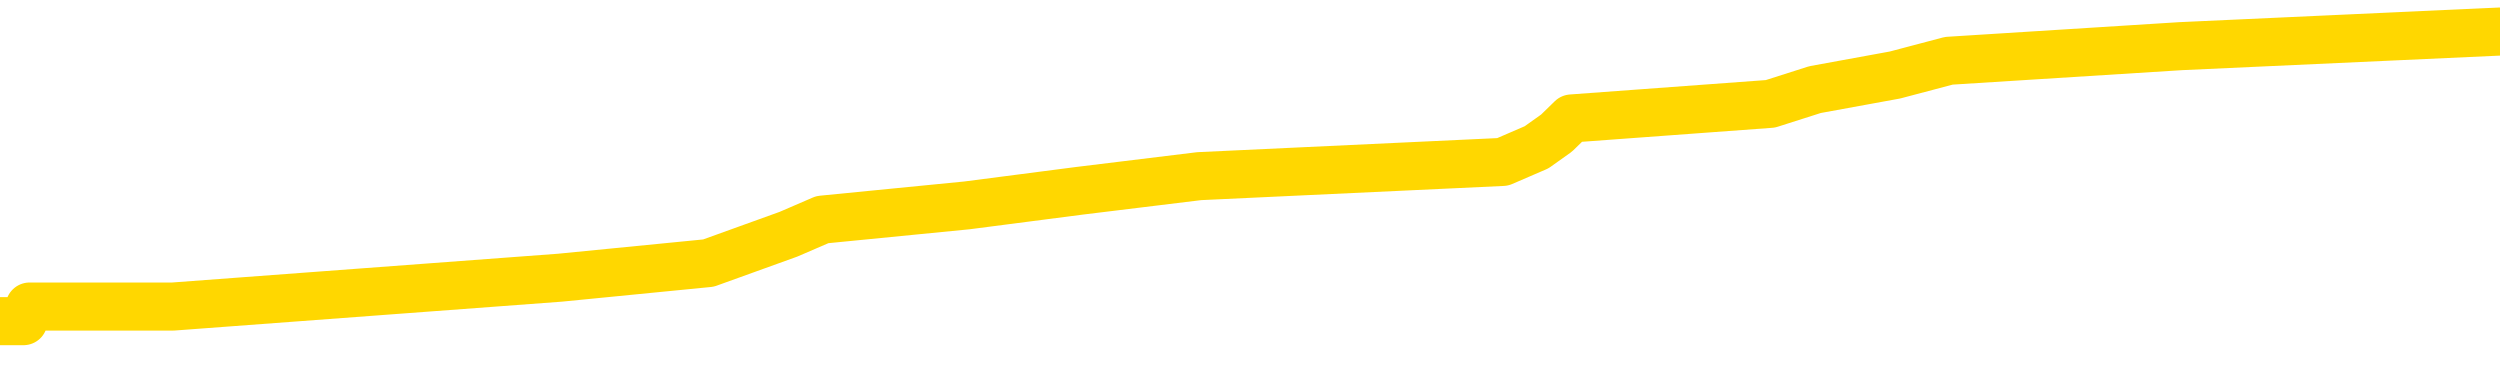 <svg xmlns="http://www.w3.org/2000/svg" version="1.1" viewBox="0 0 6500 1000">
	<path fill="none" stroke="gold" stroke-width="125" stroke-linecap="round" stroke-linejoin="round" d="M0 92106  L-853258 92106 L-853074 92069 L-852584 91993 L-852290 91956 L-851979 91881 L-851744 91843 L-851691 91768 L-851632 91693 L-851478 91655 L-851438 91580 L-851305 91542 L-851013 91504 L-850472 91504 L-849862 91467 L-849814 91467 L-849174 91429 L-849140 91429 L-848615 91429 L-848482 91392 L-848092 91316 L-847764 91241 L-847647 91166 L-847436 91091 L-846719 91091 L-846149 91053 L-846041 91053 L-845867 91015 L-845646 90940 L-845244 90902 L-845218 90827 L-844290 90752 L-844203 90677 L-844121 90601 L-844051 90526 L-843753 90489 L-843601 90413 L-841711 90451 L-841610 90451 L-841348 90451 L-841054 90489 L-840913 90413 L-840664 90413 L-840629 90376 L-840470 90338 L-840007 90263 L-839754 90225 L-839541 90150 L-839290 90112 L-838941 90075 L-838014 90000 L-837920 89924 L-837509 89887 L-836339 89811 L-835149 89774 L-835057 89699 L-835030 89623 L-834764 89548 L-834465 89473 L-834336 89398 L-834299 89322 L-833484 89322 L-833100 89360 L-832040 89398 L-831978 89398 L-831713 90150 L-831242 90865 L-831049 91580 L-830786 92294 L-830449 92257 L-830313 92219 L-829858 92182 L-829115 92144 L-829097 92106 L-828932 92031 L-828864 92031 L-828348 91993 L-827319 91993 L-827123 91956 L-826634 91918 L-826272 91881 L-825863 91881 L-825478 91918 L-823774 91918 L-823676 91918 L-823605 91918 L-823543 91918 L-823359 91881 L-823022 91881 L-822382 91843 L-822305 91805 L-822244 91805 L-822057 91768 L-821977 91768 L-821800 91730 L-821781 91693 L-821551 91693 L-821163 91655 L-820275 91655 L-820235 91617 L-820147 91580 L-820120 91504 L-819112 91467 L-818962 91392 L-818938 91354 L-818805 91316 L-818765 91279 L-817507 91241 L-817449 91241 L-816909 91203 L-816857 91203 L-816810 91203 L-816415 91166 L-816275 91128 L-816075 91091 L-815929 91091 L-815764 91091 L-815487 91128 L-815129 91128 L-814576 91091 L-813931 91053 L-813673 90978 L-813519 90940 L-813118 90902 L-813078 90865 L-812957 90827 L-812895 90865 L-812881 90865 L-812788 90865 L-812494 90827 L-812343 90677 L-812013 90601 L-811935 90526 L-811859 90489 L-811632 90376 L-811566 90300 L-811338 90225 L-811286 90150 L-811121 90112 L-810115 90075 L-809932 90037 L-809381 90000 L-808988 89924 L-808590 89887 L-807740 89811 L-807662 89774 L-807083 89736 L-806642 89736 L-806401 89699 L-806243 89699 L-805843 89623 L-805822 89623 L-805377 89586 L-804972 89548 L-804836 89473 L-804661 89398 L-804524 89322 L-804274 89247 L-803274 89209 L-803192 89172 L-803057 89134 L-803018 89097 L-802128 89059 L-801912 89021 L-801469 88984 L-801352 88946 L-801295 88908 L-800619 88908 L-800518 88871 L-800490 88871 L-799148 88833 L-798742 88796 L-798703 88758 L-797774 88720 L-797676 88683 L-797543 88645 L-797139 88607 L-797113 88570 L-797020 88532 L-796803 88495 L-796392 88419 L-795239 88344 L-794947 88269 L-794918 88194 L-794310 88156 L-794060 88081 L-794041 88043 L-793111 88006 L-793060 87930 L-792937 87893 L-792920 87817 L-792764 87780 L-792589 87705 L-792452 87667 L-792396 87629 L-792288 87592 L-792203 87554 L-791969 87516 L-791894 87479 L-791586 87441 L-791468 87404 L-791298 87366 L-791207 87328 L-791104 87328 L-791081 87291 L-791004 87291 L-790906 87215 L-790539 87178 L-790435 87140 L-789931 87103 L-789479 87065 L-789441 87027 L-789417 86990 L-789376 86952 L-789248 86914 L-789147 86877 L-788705 86839 L-788423 86802 L-787831 86764 L-787700 86726 L-787426 86651 L-787273 86613 L-787120 86576 L-787035 86501 L-786957 86463 L-786771 86425 L-786721 86425 L-786693 86388 L-786614 86350 L-786590 86313 L-786307 86237 L-785703 86162 L-784708 86124 L-784410 86087 L-783676 86049 L-783431 86012 L-783342 85974 L-782764 85936 L-782066 85899 L-781314 85861 L-780995 85823 L-780612 85748 L-780535 85711 L-779901 85673 L-779715 85635 L-779627 85635 L-779498 85635 L-779185 85598 L-779136 85560 L-778994 85522 L-778972 85485 L-778004 85447 L-777459 85410 L-776981 85410 L-776920 85410 L-776596 85410 L-776575 85372 L-776512 85372 L-776302 85334 L-776225 85297 L-776170 85259 L-776148 85221 L-776109 85184 L-776093 85146 L-775336 85109 L-775319 85071 L-774520 85033 L-774367 84996 L-773462 84958 L-772956 84920 L-772727 84845 L-772685 84845 L-772570 84808 L-772394 84770 L-771639 84808 L-771504 84770 L-771340 84732 L-771022 84695 L-770846 84620 L-769824 84544 L-769801 84469 L-769550 84431 L-769337 84356 L-768703 84319 L-768465 84243 L-768432 84168 L-768254 84093 L-768174 84018 L-768084 83980 L-768020 83905 L-767579 83829 L-767556 83792 L-767015 83754 L-766759 83717 L-766264 83679 L-765387 83641 L-765350 83604 L-765298 83566 L-765257 83528 L-765139 83491 L-764863 83453 L-764656 83378 L-764459 83303 L-764435 83227 L-764385 83152 L-764346 83115 L-764268 83077 L-763671 83002 L-763610 82964 L-763507 82927 L-763353 82889 L-762721 82851 L-762040 82814 L-761737 82738 L-761390 82701 L-761193 82663 L-761145 82588 L-760824 82550 L-760197 82513 L-760050 82475 L-760014 82437 L-759956 82400 L-759879 82325 L-759638 82325 L-759550 82287 L-759456 82249 L-759162 82212 L-759027 82174 L-758967 82136 L-758930 82061 L-758658 82061 L-757652 82024 L-757477 81986 L-757426 81986 L-757133 81948 L-756941 81873 L-756608 81835 L-756101 81798 L-755539 81723 L-755524 81647 L-755508 81610 L-755407 81534 L-755293 81459 L-755253 81384 L-755216 81346 L-755150 81346 L-755122 81309 L-754983 81346 L-754690 81346 L-754640 81346 L-754535 81346 L-754270 81309 L-753806 81271 L-753661 81271 L-753607 81196 L-753549 81158 L-753358 81121 L-752993 81083 L-752779 81083 L-752584 81083 L-752526 81083 L-752467 81008 L-752313 80970 L-752044 80933 L-751614 81121 L-751598 81121 L-751521 81083 L-751457 81045 L-751328 80782 L-751304 80744 L-751020 80707 L-750972 80669 L-750918 80632 L-750455 80594 L-750417 80594 L-750376 80556 L-750186 80519 L-749705 80481 L-749218 80443 L-749202 80406 L-749164 80368 L-748907 80331 L-748830 80255 L-748600 80218 L-748584 80142 L-748289 80067 L-747847 80030 L-747400 79992 L-746896 79954 L-746742 79917 L-746455 79879 L-746415 79804 L-746084 79766 L-745862 79729 L-745345 79653 L-745269 79616 L-745022 79541 L-744827 79465 L-744767 79428 L-743991 79390 L-743917 79390 L-743686 79352 L-743670 79352 L-743608 79315 L-743412 79277 L-742948 79277 L-742925 79240 L-742795 79240 L-741494 79240 L-741478 79240 L-741400 79202 L-741307 79202 L-741090 79202 L-740937 79164 L-740759 79202 L-740705 79240 L-740418 79277 L-740378 79277 L-740009 79277 L-739569 79277 L-739385 79277 L-739064 79240 L-738769 79240 L-738323 79164 L-738251 79127 L-737789 79051 L-737351 79014 L-737169 78976 L-735715 78901 L-735583 78863 L-735126 78788 L-734900 78750 L-734514 78675 L-733997 78600 L-733043 78525 L-732249 78449 L-731574 78412 L-731149 78337 L-730838 78299 L-730608 78186 L-729924 78073 L-729911 77960 L-729701 77810 L-729679 77772 L-729505 77697 L-728555 77659 L-728287 77584 L-727472 77547 L-727161 77471 L-727124 77434 L-727066 77358 L-726450 77321 L-725812 77246 L-724186 77208 L-723512 77170 L-722870 77170 L-722792 77170 L-722736 77170 L-722700 77170 L-722672 77133 L-722560 77057 L-722542 77020 L-722519 76982 L-722366 76945 L-722312 76869 L-722234 76832 L-722115 76794 L-722017 76756 L-721900 76719 L-721630 76644 L-721361 76606 L-721343 76531 L-721143 76493 L-720997 76418 L-720770 76380 L-720636 76343 L-720327 76305 L-720267 76267 L-719914 76192 L-719565 76155 L-719464 76117 L-719400 76042 L-719340 76004 L-718956 75929 L-718575 75891 L-718471 75854 L-718210 75816 L-717939 75741 L-717780 75703 L-717747 75665 L-717686 75628 L-717544 75590 L-717360 75553 L-717316 75515 L-717028 75515 L-717012 75477 L-716778 75477 L-716717 75440 L-716679 75440 L-716099 75402 L-715966 75364 L-715942 75214 L-715924 74951 L-715907 74650 L-715890 74349 L-715866 74048 L-715850 73822 L-715829 73559 L-715812 73295 L-715789 73145 L-715772 72994 L-715750 72881 L-715734 72806 L-715685 72693 L-715612 72580 L-715578 72392 L-715554 72242 L-715518 72091 L-715477 71941 L-715440 71866 L-715424 71715 L-715400 71602 L-715363 71527 L-715346 71414 L-715323 71339 L-715305 71264 L-715287 71188 L-715271 71113 L-715242 71000 L-715216 70887 L-715170 70850 L-715154 70775 L-715112 70737 L-715064 70662 L-714993 70586 L-714978 70511 L-714962 70436 L-714899 70398 L-714860 70361 L-714821 70323 L-714655 70285 L-714590 70248 L-714574 70210 L-714530 70135 L-714471 70097 L-714259 70060 L-714225 70022 L-714183 69984 L-714105 69947 L-713568 69909 L-713489 69872 L-713385 69796 L-713296 69759 L-713120 69721 L-712770 69683 L-712614 69646 L-712176 69608 L-712019 69571 L-711889 69533 L-711186 69458 L-710984 69420 L-710024 69345 L-709541 69307 L-709442 69307 L-709350 69270 L-709105 69232 L-709032 69194 L-708589 69119 L-708493 69082 L-708478 69044 L-708462 69006 L-708437 68969 L-707971 68931 L-707754 68893 L-707615 68856 L-707321 68818 L-707232 68781 L-707191 68743 L-707161 68705 L-706989 68668 L-706930 68630 L-706853 68592 L-706773 68555 L-706703 68555 L-706394 68517 L-706309 68480 L-706095 68442 L-706060 68404 L-705376 68367 L-705278 68329 L-705072 68291 L-705026 68254 L-704747 68216 L-704685 68179 L-704668 68103 L-704590 68066 L-704282 67990 L-704258 67953 L-704204 67878 L-704181 67840 L-704059 67802 L-703923 67727 L-703679 67689 L-703553 67689 L-702906 67652 L-702890 67652 L-702866 67652 L-702685 67577 L-702609 67539 L-702517 67501 L-702090 67464 L-701674 67426 L-701281 67351 L-701202 67313 L-701183 67276 L-700820 67238 L-700583 67200 L-700355 67163 L-700042 67125 L-699964 67088 L-699883 67012 L-699705 66937 L-699690 66899 L-699424 66824 L-699344 66787 L-699114 66749 L-698888 66711 L-698572 66711 L-698397 66674 L-698036 66674 L-697644 66636 L-697575 66561 L-697511 66523 L-697371 66448 L-697319 66410 L-697217 66335 L-696716 66297 L-696518 66260 L-696272 66222 L-696086 66185 L-695787 66147 L-695710 66109 L-695544 66034 L-694660 65996 L-694631 65921 L-694508 65846 L-693930 65808 L-693852 65771 L-693138 65771 L-692826 65771 L-692613 65771 L-692596 65771 L-692210 65771 L-691685 65696 L-691239 65658 L-690909 65620 L-690756 65583 L-690431 65583 L-690252 65545 L-690171 65545 L-689964 65470 L-689789 65432 L-688860 65395 L-687971 65357 L-687932 65319 L-687704 65319 L-687324 65282 L-686537 65244 L-686303 65206 L-686227 65169 L-685869 65131 L-685297 65056 L-685030 65018 L-684644 64981 L-684540 64981 L-684370 64981 L-683752 64981 L-683541 64981 L-683233 64981 L-683180 64943 L-683052 64905 L-682999 64868 L-682880 64830 L-682544 64755 L-681584 64717 L-681453 64642 L-681251 64604 L-680620 64567 L-680309 64529 L-679895 64492 L-679867 64454 L-679722 64416 L-679302 64379 L-677969 64379 L-677922 64341 L-677794 64266 L-677777 64228 L-677199 64153 L-676994 64115 L-676964 64078 L-676923 64040 L-676866 64003 L-676828 63965 L-676750 63927 L-676607 63890 L-676153 63852 L-676034 63814 L-675749 63777 L-675376 63739 L-675280 63702 L-674953 63664 L-674599 63626 L-674429 63589 L-674382 63551 L-674273 63513 L-674184 63476 L-674156 63438 L-674079 63363 L-673776 63325 L-673742 63250 L-673670 63212 L-673303 63175 L-672967 63137 L-672886 63137 L-672666 63100 L-672495 63062 L-672467 63024 L-671970 62987 L-671421 62911 L-670540 62874 L-670442 62799 L-670365 62761 L-670091 62723 L-669843 62648 L-669769 62610 L-669708 62535 L-669589 62498 L-669546 62460 L-669436 62422 L-669360 62347 L-668659 62310 L-668414 62272 L-668374 62234 L-668217 62197 L-667618 62197 L-667391 62197 L-667299 62197 L-666824 62197 L-666227 62121 L-665707 62084 L-665686 62046 L-665541 62009 L-665221 62009 L-664679 62009 L-664447 62009 L-664276 62009 L-663790 61971 L-663562 61933 L-663477 61896 L-663131 61858 L-662805 61858 L-662282 61820 L-661955 61783 L-661354 61745 L-661157 61670 L-661105 61632 L-661064 61595 L-660783 61557 L-660098 61482 L-659788 61444 L-659763 61369 L-659572 61331 L-659349 61294 L-659263 61256 L-658600 61181 L-658575 61143 L-658354 61068 L-658024 61030 L-657672 60955 L-657467 60917 L-657234 60842 L-656976 60805 L-656787 60729 L-656740 60692 L-656513 60654 L-656478 60617 L-656322 60579 L-656107 60541 L-655934 60504 L-655843 60466 L-655565 60428 L-655322 60391 L-655006 60353 L-654580 60353 L-654543 60353 L-654059 60353 L-653826 60353 L-653614 60316 L-653388 60278 L-652838 60278 L-652591 60240 L-651757 60240 L-651701 60203 L-651679 60165 L-651521 60127 L-651060 60090 L-651019 60052 L-650679 59977 L-650546 59939 L-650323 59902 L-649751 59864 L-649279 59826 L-649085 59789 L-648892 59751 L-648702 59714 L-648601 59676 L-648232 59638 L-648186 59601 L-648105 59563 L-646811 59525 L-646763 59488 L-646494 59488 L-646349 59488 L-645798 59488 L-645682 59450 L-645600 59413 L-645241 59375 L-645017 59337 L-644736 59300 L-644407 59224 L-643899 59187 L-643786 59149 L-643707 59112 L-643543 59074 L-643249 59074 L-642780 59074 L-642583 59112 L-642533 59112 L-641883 59074 L-641761 59036 L-641307 59036 L-641271 58999 L-640803 58961 L-640692 58924 L-640676 58886 L-640460 58886 L-640279 58848 L-639747 58848 L-638718 58848 L-638518 58811 L-638060 58773 L-637112 58698 L-637013 58660 L-636659 58585 L-636599 58547 L-636584 58510 L-636549 58472 L-636179 58434 L-636059 58397 L-635817 58359 L-635654 58322 L-635466 58284 L-635345 58246 L-634275 58171 L-633417 58133 L-633204 58058 L-633107 58021 L-632933 57945 L-632600 57908 L-632528 57870 L-632470 57832 L-632295 57832 L-631906 57795 L-631671 57757 L-631560 57720 L-631442 57682 L-630462 57644 L-630436 57607 L-629842 57531 L-629809 57531 L-629661 57494 L-629376 57456 L-628464 57456 L-627518 57456 L-627365 57419 L-627263 57419 L-627131 57381 L-626988 57343 L-626962 57306 L-626848 57268 L-626629 57231 L-625948 57193 L-625818 57155 L-625515 57118 L-625275 57042 L-624943 57005 L-624304 56967 L-623961 56892 L-623900 56854 L-623744 56854 L-622822 56854 L-622352 56854 L-622308 56854 L-622296 56817 L-622254 56779 L-622232 56741 L-622205 56704 L-622062 56666 L-621639 56629 L-621304 56629 L-621113 56591 L-620684 56591 L-620496 56553 L-620107 56478 L-619573 56440 L-619200 56403 L-619179 56403 L-618929 56365 L-618811 56328 L-618735 56290 L-618599 56252 L-618559 56215 L-618480 56177 L-618085 56139 L-617589 56102 L-617477 56027 L-617304 55989 L-616996 55951 L-616549 55914 L-616226 55876 L-616083 55801 L-615656 55726 L-615503 55650 L-615448 55575 L-614634 55537 L-614614 55500 L-614242 55462 L-614185 55462 L-613056 55425 L-612988 55425 L-612430 55387 L-612235 55349 L-612099 55312 L-611866 55274 L-611519 55237 L-611484 55161 L-611449 55124 L-611381 55048 L-611032 55011 L-610860 54973 L-610375 54936 L-610358 54898 L-610033 54860 L-609876 54823 L-608735 54747 L-608710 54710 L-608518 54635 L-608325 54597 L-608075 54559 L-608057 54522 L-607037 54484 L-606740 54446 L-606664 54409 L-606528 54334 L-606352 54296 L-605775 54221 L-605560 54183 L-605496 54145 L-605365 54108 L-605329 54033 L-604805 53995 L-604667 68818 L-604653 68818 L-604630 68818 L-604610 68818 L-604383 53957 L-603607 53957 L-603565 53957 L-603198 53957 L-603119 53920 L-603067 53882 L-602394 53844 L-601651 53807 L-601227 53807 L-600779 53769 L-599717 53732 L-599406 53656 L-598996 53656 L-598924 53619 L-598399 53619 L-598305 53619 L-598287 53619 L-597842 53581 L-597657 53506 L-596877 53431 L-596204 53393 L-595792 53280 L-595560 53205 L-595420 53167 L-595338 53092 L-595318 53054 L-595242 53054 L-595113 53017 L-594797 53054 L-594572 53054 L-594247 53017 L-594185 53017 L-593815 53017 L-593782 53017 L-593573 53017 L-592906 53017 L-592828 53017 L-592670 52942 L-592560 52942 L-592233 52904 L-592078 52866 L-591738 52866 L-591681 52791 L-591342 52716 L-591139 52678 L-591086 52603 L-589709 52565 L-589580 52528 L-589146 52490 L-588826 52452 L-587998 52377 L-587875 52340 L-587144 52264 L-586988 52189 L-586947 52151 L-586894 52114 L-586870 52076 L-586756 52039 L-586460 52001 L-586170 51963 L-586116 51926 L-585995 51888 L-585965 51851 L-585865 51813 L-585421 51813 L-585270 51775 L-584434 51775 L-583892 51738 L-583557 51738 L-583542 51700 L-583466 51662 L-583350 51625 L-583155 51587 L-582891 51550 L-582057 51512 L-581960 51474 L-581439 51437 L-581397 51399 L-581298 51361 L-580470 51361 L-580335 51324 L-579996 51324 L-579442 51286 L-579062 51249 L-578899 51211 L-578589 51173 L-577777 51136 L-577470 51098 L-577202 51098 L-576880 51098 L-576560 51136 L-576284 51136 L-575455 51060 L-575360 51023 L-575268 50910 L-575163 50797 L-574777 50684 L-574296 50609 L-574280 50571 L-574161 50534 L-573794 50458 L-573699 50421 L-572865 50346 L-572788 50308 L-572488 50270 L-572398 50233 L-571990 50158 L-571880 50082 L-571181 50045 L-570708 50007 L-570648 49969 L-570429 49894 L-570155 49857 L-570042 49819 L-569015 49781 L-568628 49744 L-568608 49706 L-568275 49668 L-568031 49631 L-567597 49593 L-567487 49556 L-567370 49518 L-566918 49443 L-566327 49405 L-565991 49367 L-564098 49330 L-563984 49255 L-563773 49217 L-562454 49179 L-562348 40714 L-562282 32362 L-562246 24650 L-562184 24650 L-561684 33039 L-561009 41316 L-560987 48954 L-560717 48878 L-559749 48878 L-559060 48841 L-558898 48803 L-558357 48765 L-558267 48728 L-557248 48690 L-556300 48615 L-555934 48653 L-555832 48690 L-555243 48690 L-555184 48690 L-555083 48653 L-554643 48577 L-554536 48540 L-554094 48502 L-553094 48389 L-552838 48276 L-552735 48164 L-552605 48088 L-552238 48013 L-551657 47938 L-551626 47900 L-551311 47863 L-549328 47825 L-549212 47787 L-549144 47787 L-548786 47750 L-547167 47712 L-546990 47712 L-546845 47712 L-546023 47750 L-545970 47787 L-545915 47787 L-545481 47787 L-544501 47825 L-544427 47825 L-543342 47787 L-543129 47787 L-542413 47712 L-542025 47674 L-541806 47599 L-541486 47524 L-540993 47449 L-540865 47411 L-540636 47336 L-540404 47261 L-540345 47223 L-540055 47185 L-539783 47110 L-538753 47072 L-537088 47035 L-536669 46997 L-536532 46960 L-536375 46960 L-536070 46922 L-535842 46847 L-535684 46809 L-535524 46734 L-535355 46659 L-535308 46621 L-535254 46583 L-535233 46583 L-534847 46546 L-534597 46546 L-534326 46546 L-534166 46546 L-534076 46546 L-532417 46546 L-532252 46583 L-531872 46546 L-531412 46546 L-530803 46471 L-529709 46433 L-529278 46395 L-529247 46358 L-529185 46320 L-529167 46282 L-527463 46245 L-527421 46207 L-526955 46170 L-526768 46132 L-526736 46057 L-526141 46019 L-526091 45981 L-525768 45944 L-525718 45906 L-525507 45869 L-525489 45831 L-525223 45756 L-525170 45718 L-524701 45680 L-524191 45605 L-524112 45605 L-523818 45568 L-523801 45530 L-523763 45492 L-523692 45455 L-523534 45417 L-522588 45417 L-522532 45417 L-522011 45417 L-521819 45379 L-521718 45379 L-521492 45342 L-520982 45342 L-520594 46358 L-520524 46358 L-520176 46320 L-519819 46282 L-518690 45191 L-518639 45116 L-518413 45079 L-518379 45041 L-518254 44966 L-518155 44966 L-517890 44966 L-517150 45003 L-516572 45003 L-516278 45003 L-515572 45003 L-515394 44966 L-515370 44966 L-514734 44928 L-514423 44890 L-514027 44890 L-513997 44853 L-513976 44815 L-513822 44778 L-513137 44778 L-513121 44778 L-512781 44778 L-512508 44740 L-512471 44702 L-512415 44627 L-512393 44589 L-512321 44552 L-511989 44514 L-511883 44477 L-511854 44401 L-511656 44364 L-511503 44326 L-510635 44288 L-510073 44213 L-510057 44213 L-509955 44176 L-509853 44213 L-509707 44213 L-509628 44213 L-509591 44176 L-509535 44138 L-509462 44100 L-509317 44063 L-508835 44063 L-508431 44025 L-507564 44063 L-507544 44063 L-507287 44063 L-507210 44063 L-507181 44025 L-507170 43950 L-507153 43912 L-506860 43875 L-506821 43837 L-506749 43799 L-506675 43762 L-506470 43724 L-506310 43611 L-506009 43498 L-505932 43348 L-505915 43235 L-505698 43160 L-505467 43160 L-505357 43197 L-504987 43235 L-504829 43235 L-504598 43235 L-504429 43235 L-504284 43197 L-504152 43160 L-502876 43085 L-502473 43009 L-502412 42972 L-502295 42896 L-501870 42859 L-501855 42784 L-501793 42746 L-501519 42671 L-501407 42633 L-501125 42558 L-500847 42520 L-500422 42445 L-500400 42407 L-500322 42370 L-500196 42332 L-499610 42294 L-499218 42257 L-498883 42219 L-498294 42182 L-498191 42182 L-498021 42144 L-497885 42144 L-497057 42106 L-495872 42069 L-495836 42031 L-495780 42031 L-495560 41993 L-495355 41993 L-495200 41993 L-494943 41956 L-494867 41918 L-494324 41881 L-494288 41843 L-494039 41805 L-493651 41768 L-492826 41730 L-492468 41693 L-492157 41693 L-491899 41655 L-491676 41617 L-491269 41580 L-491153 41542 L-490969 41504 L-490916 41504 L-490728 41467 L-490557 41429 L-490528 41392 L-490248 41354 L-489937 41316 L-489799 41279 L-489490 41241 L-489296 41241 L-489280 41203 L-488561 41203 L-488427 41128 L-488130 41091 L-488039 41053 L-487439 41053 L-487400 41015 L-487322 40978 L-486701 40940 L-486550 40865 L-486509 40827 L-486199 40790 L-486007 40752 L-485814 40677 L-485758 40601 L-485450 40564 L-485397 40526 L-485343 40564 L-485317 40564 L-485192 40564 L-484381 40526 L-484305 40489 L-483764 40451 L-483496 40413 L-482836 40376 L-481929 40338 L-481687 40300 L-481155 40263 L-480938 40225 L-479830 40263 L-479780 40263 L-479005 40263 L-478457 40225 L-478346 40188 L-478193 40112 L-478138 40075 L-477972 40037 L-477595 40000 L-477147 39962 L-477093 39924 L-476938 39887 L-476258 39849 L-476038 39811 L-475520 39774 L-474671 39699 L-474655 39661 L-472864 39623 L-472310 39586 L-472193 39548 L-471187 39510 L-471150 39473 L-470918 39473 L-470825 39473 L-470785 39473 L-470453 39435 L-470101 39398 L-469836 39322 L-469549 39285 L-469239 39209 L-468985 39134 L-468891 39097 L-468401 39059 L-468194 39021 L-467628 38984 L-467514 39021 L-467162 38984 L-467111 38984 L-467071 38984 L-466467 38908 L-465734 38833 L-465152 38758 L-464917 38683 L-464376 38570 L-464224 38495 L-463722 38457 L-463513 38382 L-463490 38382 L-463431 38344 L-462468 38344 L-462291 38306 L-461849 38269 L-461824 38194 L-461669 38156 L-461588 38156 L-461437 38194 L-460791 38194 L-460741 38156 L-459621 38118 L-458637 38081 L-458575 38043 L-457855 38006 L-456990 37968 L-456611 37930 L-456392 37930 L-455633 37893 L-455581 37855 L-455271 37780 L-454420 37780 L-454227 37742 L-454050 37705 L-453826 37705 L-453699 37667 L-453507 37667 L-453274 37629 L-453105 37667 L-452818 37629 L-452539 37629 L-452456 37592 L-452285 37554 L-452269 37479 L-452115 37441 L-452076 37404 L-451300 37366 L-451224 37366 L-450992 37291 L-450565 37253 L-450219 37215 L-449636 37178 L-449367 37178 L-449108 37178 L-448979 37103 L-448963 37065 L-448849 37027 L-448825 36990 L-448591 36952 L-448555 36914 L-447239 36914 L-447183 36877 L-446504 36802 L-445932 36802 L-445806 36802 L-445653 36802 L-445576 36802 L-445264 36726 L-444991 36689 L-444902 36613 L-444800 36613 L-443872 36576 L-443796 36576 L-443432 36576 L-443408 36538 L-443371 36501 L-442596 36425 L-442504 36388 L-442364 36350 L-441962 36313 L-441700 36313 L-441457 36350 L-441243 36313 L-441162 36313 L-441086 36313 L-441009 36313 L-440823 36350 L-440756 36350 L-440507 36350 L-440452 36313 L-440314 36275 L-440234 36200 L-440121 36162 L-439898 36124 L-439734 36087 L-439693 36049 L-439523 36012 L-439152 35974 L-439138 35936 L-439022 35899 L-438300 35861 L-438264 35823 L-438131 35823 L-437784 35786 L-437372 35786 L-437336 35786 L-437258 35748 L-437219 35711 L-436855 35673 L-436651 35635 L-436636 35598 L-436290 35560 L-435942 35560 L-435616 35560 L-435514 35522 L-435361 35522 L-435167 35485 L-434935 35485 L-434843 35485 L-434687 35485 L-434610 35485 L-434569 35447 L-434456 35410 L-434433 35372 L-434182 35372 L-434043 35297 L-433465 35184 L-432637 35109 L-432149 35033 L-432028 34996 L-431989 34958 L-431977 34920 L-431825 34845 L-431724 34770 L-431491 34732 L-431100 34657 L-430796 34620 L-430780 34582 L-430610 34544 L-430371 34469 L-429775 34469 L-429171 34431 L-429131 34431 L-429091 34431 L-428938 34394 L-428884 34356 L-428822 34319 L-428754 34281 L-428699 34206 L-428674 34168 L-428627 34130 L-428533 34055 L-428396 34018 L-428242 33980 L-428110 33942 L-428069 33942 L-428034 33905 L-427972 33867 L-427698 33792 L-427384 33754 L-427343 33679 L-427258 33641 L-427081 33604 L-426843 33566 L-426486 33528 L-426456 33491 L-425887 33453 L-425764 33416 L-425528 33378 L-425505 33378 L-425224 33340 L-424938 33340 L-424683 33340 L-424111 33303 L-423814 33265 L-423738 33227 L-423039 33190 L-422961 33152 L-422926 33115 L-422900 33077 L-422848 33002 L-422655 32964 L-422514 32889 L-422478 32851 L-422438 32814 L-421843 32776 L-421610 32738 L-421327 33002 L-421272 33227 L-421199 33491 L-421120 33717 L-420884 33641 L-420640 33604 L-420505 33566 L-420398 33528 L-420319 33491 L-419932 33416 L-419805 33378 L-419652 33340 L-419614 33303 L-419468 33265 L-419247 33227 L-419073 33190 L-419004 33152 L-418183 33077 L-418166 33077 L-417872 33039 L-417084 33002 L-416774 33002 L-416628 32964 L-416400 32927 L-416199 32851 L-415262 32814 L-415225 32776 L-415203 32738 L-415162 32663 L-414893 32626 L-414297 32588 L-414233 32550 L-414198 32513 L-414181 32475 L-413486 32475 L-413284 32475 L-413252 32475 L-412919 32475 L-412811 32437 L-412186 32362 L-411682 32325 L-411645 32249 L-411203 32249 L-411107 32212 L-410948 32212 L-410635 32212 L-410622 32212 L-410182 32249 L-409700 32287 L-409571 32287 L-409251 32287 L-409183 32249 L-408879 32249 L-408703 32212 L-408509 32174 L-408266 32099 L-408069 32024 L-408043 31948 L-407465 31911 L-407395 31873 L-406985 31835 L-406931 31798 L-406885 31760 L-406521 31723 L-406375 31685 L-406169 31647 L-406073 31647 L-405918 31610 L-405856 31572 L-405709 31497 L-405608 31459 L-405051 31459 L-405029 31534 L-404857 31572 L-404315 31610 L-404254 31610 L-404200 31534 L-404172 31459 L-404100 31422 L-404084 31346 L-404021 31309 L-403984 31234 L-403829 31196 L-403504 31158 L-402938 31121 L-402923 31083 L-402861 31008 L-402760 30933 L-402713 30933 L-402471 30895 L-402049 30895 L-401894 30895 L-400152 30820 L-399611 30782 L-398667 30744 L-398258 30707 L-397717 30632 L-397520 30594 L-397352 30556 L-397056 30519 L-396941 30481 L-396926 30481 L-396771 30443 L-396631 30406 L-396555 30331 L-396423 30331 L-396075 30331 L-395704 30368 L-395106 30368 L-394931 30368 L-394774 30331 L-394506 30293 L-394354 30293 L-394063 30406 L-394039 30481 L-393956 30556 L-393729 30632 L-393029 30594 L-392902 30556 L-392471 30519 L-392377 30481 L-391172 30481 L-391123 30443 L-390830 30443 L-390426 30406 L-390150 30331 L-390131 30293 L-390013 30255 L-389937 30218 L-389756 30180 L-389276 30142 L-388824 30067 L-388414 30030 L-388384 29992 L-387965 29954 L-387851 29954 L-387733 29954 L-387718 29954 L-387524 29917 L-387502 29841 L-387270 29804 L-386827 29766 L-386507 29691 L-386042 29691 L-385877 29653 L-385722 29616 L-385566 29616 L-385113 29616 L-384794 29616 L-384739 29653 L-384368 29653 L-384330 29691 L-384004 29691 L-383887 29653 L-383788 29616 L-383462 29541 L-383075 29503 L-382814 29465 L-382456 29390 L-382200 29352 L-380029 29315 L-379980 29277 L-379958 29240 L-379546 29240 L-379484 29240 L-379414 29277 L-379183 29277 L-378873 29240 L-378569 29164 L-378525 29127 L-378217 29089 L-378084 29051 L-377868 29014 L-377155 28976 L-377000 28976 L-376862 28939 L-376713 28939 L-376692 28939 L-376498 28901 L-376473 28863 L-376381 28826 L-376360 28788 L-376343 28750 L-376243 28713 L-375314 28675 L-374856 28675 L-373764 28600 L-373342 28600 L-372938 28562 L-372899 28525 L-372646 28487 L-371871 28412 L-371855 28374 L-371831 28337 L-371638 28299 L-370901 28261 L-370632 28224 L-370592 28186 L-370193 28111 L-370168 28073 L-369378 28036 L-368698 27998 L-367327 27960 L-367057 27923 L-367009 27885 L-366471 27810 L-366438 27772 L-366336 27697 L-366013 27659 L-365933 27622 L-365664 27622 L-364752 27584 L-364613 27584 L-364364 27509 L-363819 27509 L-363397 27471 L-363204 27434 L-363188 27434 L-363050 27358 L-362956 27321 L-362829 27283 L-362569 27246 L-362544 27170 L-362453 27133 L-362143 27095 L-362083 27057 L-361966 27057 L-361616 27057 L-360805 27057 L-360574 26982 L-359745 26982 L-359513 26907 L-359296 26869 L-358778 26869 L-358140 26832 L-357723 26794 L-357401 26756 L-356920 26719 L-356495 26719 L-356434 26681 L-356085 26681 L-356044 26644 L-356031 26606 L-355931 26531 L-355886 26531 L-355400 26493 L-354599 26493 L-354265 26493 L-353183 26455 L-352703 26418 L-352680 26380 L-352540 26343 L-351985 26305 L-351288 26267 L-350979 26230 L-350757 26192 L-350652 26155 L-350550 26079 L-349879 26042 L-349785 26004 L-349763 26004 L-349685 25966 L-349507 25966 L-349335 25966 L-349155 25929 L-349141 25891 L-349065 25854 L-348901 25816 L-348386 25778 L-348370 25741 L-348230 25741 L-347867 25703 L-347843 25703 L-347712 25665 L-347688 25628 L-347325 25590 L-346800 25515 L-346706 25477 L-346490 25402 L-346397 25364 L-346372 25327 L-345908 25289 L-345831 25289 L-345429 25252 L-344979 25252 L-343727 25214 L-343688 25176 L-343257 25139 L-343224 25101 L-342505 25063 L-342328 25026 L-342193 24988 L-341886 24951 L-341831 24913 L-341806 24838 L-341790 24762 L-341615 24725 L-341426 24687 L-340918 24687 L-340545 24386 L-340206 24048 L-340168 23747 L-339449 23483 L-339355 23446 L-339316 23408 L-338775 23408 L-338752 23370 L-338349 23333 L-337923 23295 L-337652 23295 L-337473 23258 L-337227 23182 L-337203 23145 L-337147 23069 L-336530 23032 L-336028 22994 L-335641 22994 L-335022 23032 L-334805 23032 L-334650 23069 L-333358 22994 L-333259 22957 L-332816 22881 L-332485 22844 L-332185 22768 L-331942 22731 L-331207 22656 L-330628 22618 L-329799 22580 L-329698 22543 L-329141 22505 L-329003 22468 L-327361 22430 L-327300 22430 L-327206 22430 L-326239 22430 L-326062 22392 L-325775 22392 L-325557 22392 L-325479 22355 L-325207 22355 L-325092 22317 L-324939 22279 L-324629 22242 L-324550 22204 L-324459 22204 L-324382 22167 L-324266 22167 L-324087 22129 L-323995 22091 L-323956 22054 L-323453 22054 L-323235 22016 L-323105 22016 L-322950 21978 L-322896 21941 L-322771 21941 L-322386 21903 L-321878 21866 L-321805 21828 L-321325 21790 L-321248 21753 L-321148 21753 L-320914 21715 L-320450 21715 L-320220 21715 L-320203 21715 L-319971 21715 L-319816 21715 L-319755 21715 L-319562 21677 L-319291 21602 L-318539 21565 L-317586 21565 L-317550 21527 L-317325 21527 L-316886 21527 L-316605 21452 L-316256 21414 L-315187 21376 L-314260 21376 L-314129 21376 L-314082 21376 L-314013 21339 L-313858 21339 L-313781 21264 L-313607 21188 L-313172 21113 L-312968 21075 L-312908 21000 L-312325 20963 L-312171 20887 L-312056 20850 L-312015 20812 L-311846 20775 L-311709 20737 L-311498 20662 L-311420 20624 L-311397 20586 L-311188 20511 L-310778 20474 L-310754 20436 L-310531 20398 L-310385 20361 L-310351 20323 L-310337 20285 L-310315 20248 L-310081 20210 L-309896 20173 L-309679 20135 L-309653 20097 L-308964 20060 L-308860 20022 L-308825 19984 L-308804 19947 L-308610 19909 L-308557 19872 L-308440 19796 L-308359 19796 L-308248 19759 L-307933 19721 L-307474 19683 L-307219 19646 L-306985 19571 L-306855 19533 L-306502 19495 L-306443 19458 L-306290 19420 L-305718 19345 L-305632 19307 L-305478 19232 L-305182 19157 L-304812 19082 L-304509 19006 L-304433 18969 L-304028 18931 L-303860 18931 L-303716 18931 L-303176 18931 L-303115 18931 L-303099 18856 L-302933 18818 L-302727 18781 L-302652 18781 L-302560 18743 L-302150 18705 L-302134 18668 L-302111 18668 L-301918 18630 L-301841 18969 L-301670 19307 L-301608 19608 L-301593 19947 L-301078 19909 L-300857 19872 L-300238 19796 L-299984 19759 L-299790 19721 L-299751 19683 L-299678 19683 L-299612 19683 L-298962 19683 L-298923 19721 L-298749 19721 L-298683 19721 L-298009 19721 L-297620 19646 L-297358 19608 L-297121 19571 L-297043 19495 L-297027 19420 L-296825 19382 L-296454 19307 L-296229 19270 L-295593 19232 L-295573 19232 L-295186 19194 L-295093 19194 L-295035 19157 L-294758 19119 L-294449 19119 L-294372 19082 L-293520 19119 L-293178 19307 L-292741 19533 L-292307 19721 L-291812 19909 L-291663 19872 L-291394 19909 L-290156 19947 L-290100 20022 L-288336 20060 L-288145 20022 L-287135 19984 L-286984 19947 L-286609 20022 L-286288 20097 L-285682 20173 L-285613 20248 L-285436 20210 L-284607 20173 L-284468 20135 L-284082 20097 L-283897 20060 L-283854 20022 L-283734 19984 L-283524 19947 L-283076 19872 L-282728 19834 L-282596 19796 L-282187 19759 L-281837 19759 L-281552 19721 L-281358 19683 L-281203 19683 L-281040 19646 L-280971 19608 L-280871 19608 L-280638 19571 L-280521 19571 L-280468 19533 L-279926 19533 L-279462 19495 L-278280 19495 L-278147 19495 L-278122 19495 L-278069 19495 L-277402 19495 L-276367 19420 L-276173 19382 L-275994 19345 L-275842 19345 L-275801 19307 L-275786 19307 L-275725 19270 L-275400 19232 L-274239 19194 L-274046 19157 L-273868 19119 L-272754 19082 L-271895 19044 L-271788 19044 L-271315 19006 L-271122 19006 L-268800 18969 L-268723 18931 L-268602 18856 L-268567 18818 L-268530 18743 L-268435 18630 L-268220 18555 L-267638 18480 L-267252 18442 L-266479 18404 L-266401 18367 L-265704 18367 L-265163 18367 L-265122 18329 L-264991 18329 L-264527 18291 L-264489 18254 L-264354 18216 L-263986 18179 L-263956 18141 L-263806 18141 L-263406 18103 L-261582 18141 L-260775 18103 L-260056 18103 L-260039 18103 L-259726 18028 L-259164 17990 L-258663 17953 L-258144 17915 L-258122 17878 L-256378 17840 L-256209 17802 L-256014 17765 L-255120 17727 L-254601 17652 L-254391 17614 L-254133 17577 L-253424 17539 L-252473 17501 L-251815 17464 L-251776 17389 L-251489 17351 L-251407 17313 L-251311 17313 L-251179 17276 L-251102 17276 L-250367 17276 L-250030 17238 L-249980 17276 L-249725 17276 L-249438 17238 L-249013 17238 L-248432 17200 L-248174 17200 L-248022 17163 L-247775 17163 L-247736 17163 L-246939 17125 L-246901 17088 L-246724 17088 L-246315 17012 L-246087 17012 L-246010 17012 L-245879 17012 L-245763 16975 L-245415 16937 L-245351 16899 L-245199 16862 L-244458 16824 L-244347 16787 L-244176 16749 L-244137 16711 L-243843 16711 L-243441 16711 L-243265 16711 L-243171 16711 L-242861 16674 L-242060 16636 L-241601 16561 L-241081 16523 L-240593 16486 L-239897 16448 L-238851 16410 L-238582 16410 L-238528 16373 L-238367 16373 L-238116 16373 L-237870 16335 L-237791 16297 L-237577 16222 L-237265 16185 L-236801 16109 L-236787 16072 L-236490 16072 L-236477 16034 L-235486 15996 L-234813 15959 L-234479 15884 L-233862 15884 L-233725 15846 L-233086 15808 L-232956 15771 L-232005 15696 L-231906 15620 L-231346 15583 L-230938 15583 L-230509 15583 L-230418 15545 L-229584 15545 L-229220 15545 L-229181 15583 L-229049 15620 L-228872 15620 L-228655 15620 L-228601 15583 L-228444 15507 L-228191 15470 L-227091 15432 L-227014 15395 L-226794 15357 L-226663 15282 L-226627 15244 L-226434 15206 L-226334 15169 L-225851 15131 L-225566 15094 L-225406 15056 L-225311 14981 L-225040 14943 L-224770 14905 L-224754 14755 L-224615 14642 L-224477 14529 L-224150 14379 L-223841 14303 L-223800 14266 L-223725 14191 L-223609 14153 L-222759 14078 L-222432 14040 L-222101 14003 L-221968 14003 L-221752 14003 L-221736 14003 L-221056 14003 L-220962 13927 L-220939 13890 L-220923 13814 L-220885 13777 L-220473 13702 L-220204 13664 L-220163 13626 L-219795 13626 L-219585 13589 L-218502 13589 L-218486 13551 L-218457 13513 L-218437 13513 L-218060 13438 L-217805 13401 L-217557 13325 L-217418 13250 L-217286 13212 L-216954 13175 L-216861 13137 L-216800 13100 L-216242 13062 L-216181 13024 L-216025 12987 L-215831 12949 L-215638 12911 L-215623 12874 L-215584 12836 L-215546 12799 L-215275 12761 L-215152 12723 L-215119 12686 L-215020 12686 L-214864 12686 L-214723 12686 L-214439 12648 L-214114 12648 L-213418 12610 L-213395 12610 L-212885 12610 L-212039 12610 L-211676 12573 L-211522 12535 L-210918 12535 L-210748 12535 L-210687 12535 L-210632 12498 L-209576 12460 L-209558 12460 L-208652 12460 L-208631 12460 L-208464 12422 L-208221 12422 L-208171 12385 L-208117 12310 L-207979 12272 L-207940 12234 L-207011 12197 L-206956 12197 L-206834 12197 L-206762 12197 L-206647 12197 L-206468 12234 L-205486 12197 L-205347 12197 L-205229 12121 L-204934 12046 L-204687 12009 L-204650 11971 L-204596 12009 L-204574 12009 L-204441 12009 L-204362 12009 L-204224 11971 L-203601 11971 L-203435 11933 L-202971 11933 L-202794 11858 L-202778 11820 L-202717 11783 L-202601 11745 L-202118 11708 L-201423 11670 L-201050 11632 L-200881 11595 L-199914 11557 L-199760 11519 L-199582 11519 L-199489 11482 L-199234 11482 L-199063 11482 L-198416 11444 L-198405 11444 L-197825 11407 L-197687 11407 L-197632 11331 L-196897 11294 L-196858 11256 L-196781 11256 L-196139 11218 L-195364 11218 L-195272 11181 L-195223 11181 L-195208 11143 L-195171 11143 L-195155 11068 L-195092 11030 L-195076 10993 L-195056 10993 L-194901 10955 L-194862 10917 L-194846 10880 L-194807 10842 L-194668 10805 L-194591 10767 L-194227 10729 L-193879 10692 L-193105 10654 L-192503 10617 L-192307 10579 L-192076 10579 L-191939 10541 L-191301 10541 L-191011 10504 L-190990 10504 L-190530 10466 L-190297 10466 L-190242 10428 L-190203 10391 L-189700 10353 L-189150 10316 L-188362 10278 L-187239 10278 L-186345 10240 L-186257 10240 L-185958 10203 L-185886 10165 L-185770 10127 L-184593 10090 L-184245 10052 L-184223 10015 L-183703 9977 L-183557 9939 L-183448 9902 L-183239 9864 L-183084 9826 L-183062 9789 L-182868 9751 L-182791 9714 L-182647 9676 L-181846 9638 L-181700 9601 L-181420 9563 L-181243 9525 L-180933 9488 L-180122 9450 L-179193 9450 L-177601 9413 L-177358 9375 L-176717 9337 L-176522 9300 L-176444 9262 L-175926 9224 L-175694 9224 L-175671 9187 L-175539 9187 L-175200 9149 L-175189 9112 L-174973 9074 L-174936 9036 L-174394 8999 L-173865 8924 L-173798 8886 L-173505 8848 L-172957 8773 L-172922 8735 L-172869 8698 L-172770 8623 L-172537 8623 L-171957 8623 L-171859 8660 L-171785 8660 L-171453 8623 L-170703 8585 L-170664 8547 L-169984 8547 L-169830 8547 L-169504 8510 L-169288 8472 L-169056 8472 L-168760 8434 L-168514 8397 L-168163 8359 L-168109 8322 L-167350 8284 L-166657 8209 L-166306 8133 L-165842 8096 L-165209 8058 L-164800 8021 L-164722 8058 L-164296 8058 L-163654 8021 L-163485 8021 L-162743 7983 L-162555 7945 L-162260 7908 L-161688 7870 L-161663 7832 L-160643 7832 L-160156 7795 L-160063 7795 L-160002 7757 L-159714 7720 L-159428 7682 L-159367 7644 L-159187 7644 L-158476 7607 L-158300 7569 L-158101 7531 L-157950 7494 L-157858 7456 L-157796 7419 L-157254 7419 L-156944 7381 L-156852 7306 L-156775 7231 L-156207 7193 L-156117 7193 L-155862 7118 L-155535 7042 L-155498 6930 L-155343 6817 L-155111 6779 L-154789 6741 L-153656 6704 L-153457 6666 L-152932 6629 L-152687 6629 L-152441 6591 L-152361 6553 L-152341 6478 L-152265 6440 L-152209 6365 L-152132 6328 L-152093 6290 L-151914 6215 L-151877 6177 L-151645 6139 L-150408 6102 L-150081 6064 L-150041 5989 L-149260 5951 L-149113 5914 L-148121 5876 L-147915 5876 L-147489 5876 L-147361 5876 L-146957 5914 L-146869 5876 L-146212 5838 L-145505 5801 L-144897 5763 L-144703 5726 L-144470 5650 L-143852 5613 L-143556 5537 L-143117 5500 L-142962 5462 L-142807 5425 L-142051 5349 L-141701 5312 L-141298 5312 L-141260 5274 L-140254 5274 L-139934 5274 L-139687 5237 L-138987 5161 L-138914 5124 L-138602 5086 L-137521 5048 L-137330 5011 L-137096 5011 L-136901 4973 L-136401 4936 L-135647 4936 L-135534 4936 L-135333 4936 L-135292 4898 L-135200 4860 L-134886 4823 L-134798 4785 L-134682 4747 L-134364 4747 L-134295 4710 L-134271 4672 L-133909 4635 L-133870 4597 L-133653 4559 L-133150 4597 L-132548 4635 L-132336 4710 L-132183 4747 L-132145 4747 L-132101 4672 L-132067 4635 L-131934 4597 L-131525 4559 L-131154 4522 L-131100 4484 L-131084 4446 L-131005 4409 L-130596 4371 L-130442 4334 L-130427 4258 L-130387 4221 L-130209 4145 L-130132 4108 L-129901 4070 L-129111 4033 L-129034 4033 L-128299 3957 L-128143 3920 L-127903 3844 L-127841 3769 L-127756 3732 L-127733 3656 L-127616 3581 L-127601 3506 L-127540 3431 L-127502 3393 L-127408 3355 L-127386 3355 L-127270 3318 L-127037 3280 L-126867 3205 L-126047 3205 L-125645 3167 L-125490 3167 L-124985 3167 L-124871 3167 L-124275 3167 L-123900 3130 L-123849 3130 L-123655 3092 L-122958 3092 L-122920 3054 L-122775 3054 L-122550 3017 L-122288 2979 L-121914 2942 L-121489 2904 L-121360 2866 L-121340 2791 L-120846 2791 L-120150 2753 L-119918 2791 L-119764 2791 L-118796 2791 L-118571 2829 L-118293 2829 L-118277 2791 L-117752 2753 L-117223 2716 L-117075 2678 L-117055 2641 L-116513 2603 L-116203 2565 L-116086 2490 L-115894 2415 L-115758 2340 L-115431 2302 L-115314 2264 L-115004 2264 L-114578 2227 L-114523 2227 L-114290 2264 L-114193 2264 L-114060 2264 L-113764 2264 L-113650 2227 L-113285 2189 L-112973 2189 L-112490 2151 L-112319 2114 L-112071 2076 L-111855 2039 L-111329 2001 L-111143 1926 L-110787 1888 L-110152 1851 L-109998 1775 L-109257 1738 L-108837 1700 L-108657 1662 L-108581 1662 L-108450 1625 L-108156 1587 L-108115 1550 L-107885 1550 L-107693 1512 L-107438 1512 L-107011 1474 L-106902 1437 L-106284 1437 L-106102 1437 L-104891 1437 L-104244 1474 L-104093 1474 L-104055 1474 L-103923 1474 L-103822 1437 L-103807 1399 L-103725 1361 L-103513 1324 L-103396 1286 L-103034 1249 L-102662 1211 L-101965 1173 L-101563 1136 L-101458 1098 L-101440 1060 L-100495 1023 L-100300 948 L-100148 910 L-100093 835 L-99336 835 L-99319 910 L-98830 948 L-98700 1023 L-98507 1023 L-97617 985 L-97577 948 L-97539 910 L-97462 872 L-97423 872 L-97346 835 L-97263 797 L-96998 759 L-96766 722 L-96704 684 L-96223 647 L-95887 647 L-95776 609 L-95582 571 L-95406 534 L-95346 534 L-95310 496 L-95040 458 L-94342 383 L-94289 308 L-93995 233 L-93593 158 L-93029 120 L-92156 82 L-91851 45 L-91813 7 L-91691 -30 L-91092 -67 L-90962 -105 L-90762 -142 L-90725 -180 L-90111 -218 L-89932 -255 L-89918 -331 L-89699 -368 L-89621 -443 L-89314 -443 L-89182 -481 L-88950 -481 L-88616 -481 L-88524 -519 L-88424 -556 L-88386 -594 L-87843 -594 L-87650 -632 L-87109 -669 L-86683 -707 L-86551 -707 L-86490 -707 L-86259 -707 L-86242 -707 L-85754 -669 L-85673 -669 L-85656 -669 L-84263 -632 L-84127 -632 L-84013 -669 L-83379 -707 L-83239 -744 L-83122 -782 L-82968 -857 L-82931 -895 L-82852 -933 L-82798 -895 L-81806 -895 L-81770 -933 L-81637 -933 L-81576 -1008 L-81477 -1045 L-81187 -1083 L-81174 -1121 L-80863 -1121 L-80764 -1083 L-80298 -1121 L-80245 2866 L-80102 6817 L-79974 10805 L-79742 14793 L-79173 14755 L-79084 14717 L-79062 14717 L-78775 14680 L-78092 14642 L-78015 14604 L-77979 14567 L-77962 14529 L-77763 14492 L-77342 14416 L-77071 14416 L-76198 14379 L-75906 14379 L-75795 14379 L-75060 14341 L-74933 14303 L-74574 14266 L-74321 14266 L-73450 14228 L-73281 14228 L-73219 14191 L-73164 14153 L-72816 14115 L-72793 14078 L-72584 14040 L-72444 14003 L-72314 13965 L-72191 13927 L-72067 13890 L-71830 13852 L-71540 13814 L-70881 13777 L-70859 13739 L-70704 13702 L-70586 13664 L-69622 13626 L-69566 13589 L-69334 13551 L-69311 13513 L-68985 13476 L-68870 13476 L-68830 13438 L-68328 13438 L-68029 13401 L-67918 13363 L-67375 13325 L-66316 13288 L-65690 13250 L-65519 13212 L-65271 13175 L-65015 13137 L-64884 13100 L-64862 13062 L-64195 13024 L-63299 12987 L-63252 12949 L-63182 12911 L-63066 12911 L-62846 12874 L-62655 12874 L-62616 12836 L-62423 12799 L-61764 12799 L-61147 12761 L-61108 12987 L-60512 13212 L-60451 13401 L-59328 13589 L-59274 13589 L-59153 13551 L-58887 13513 L-58824 13513 L-58555 13513 L-58478 13476 L-58262 13476 L-57780 13438 L-57510 13401 L-57379 13401 L-57147 13325 L-57122 13212 L-57107 13062 L-57084 12874 L-57068 12686 L-57044 12498 L-57030 12272 L-57007 12046 L-56991 11820 L-56968 11632 L-56953 11444 L-56931 11256 L-56915 11143 L-56887 11030 L-56869 10880 L-56851 10805 L-56814 10692 L-56775 10617 L-56760 10541 L-56734 10428 L-56682 10353 L-56658 10278 L-56581 10203 L-56543 10165 L-56528 10090 L-56465 10015 L-56450 9939 L-56404 9826 L-56333 9751 L-56295 9714 L-56271 9638 L-56218 9563 L-56193 9525 L-56178 9488 L-56116 9450 L-56079 9413 L-56002 9375 L-55986 9337 L-55958 9262 L-55885 9224 L-55846 9187 L-55692 9112 L-55576 9074 L-55522 9036 L-55439 8999 L-55406 8961 L-55382 8924 L-55228 8886 L-55212 8848 L-55111 8811 L-54800 8773 L-54764 8735 L-54549 8698 L-54438 8698 L-54413 8698 L-54183 8735 L-53950 8735 L-53575 8698 L-53448 8660 L-53408 8623 L-53355 8585 L-53254 8547 L-53217 8510 L-53007 8510 L-52942 8472 L-52830 8472 L-52618 8434 L-52581 8397 L-52209 8359 L-52156 8322 L-52077 8284 L-52055 8246 L-51962 8209 L-51762 8171 L-51725 8171 L-51703 8171 L-51473 8171 L-51452 8133 L-51243 8133 L-51148 8096 L-51110 8058 L-50774 8021 L-50661 7983 L-50621 7945 L-50608 7945 L-50468 7908 L-50453 7908 L-50199 7908 L-49616 7870 L-49540 7832 L-49502 7795 L-49457 7757 L-49409 7720 L-49229 7682 L-49214 7644 L-49115 7607 L-49037 7569 L-48977 7531 L-48611 7456 L-48529 7419 L-48511 7381 L-48457 7343 L-47489 7306 L-47357 7268 L-47336 7231 L-47115 7193 L-47047 7155 L-47024 7118 L-46778 7080 L-46522 7042 L-46391 7005 L-46351 6967 L-46330 6892 L-46274 6817 L-46187 6779 L-46125 6704 L-45900 6666 L-45771 6629 L-45671 6591 L-45617 6553 L-45423 6516 L-45346 6478 L-45012 6440 L-44881 6403 L-44704 6365 L-44688 6328 L-44663 6290 L-44394 6290 L-43193 6252 L-43156 6252 L-43040 6215 L-42806 6177 L-42615 6139 L-42576 6139 L-42521 6102 L-42416 6102 L-41902 6064 L-41608 6027 L-41376 5989 L-41101 5951 L-41084 5914 L-41052 5876 L-41011 5838 L-40974 5801 L-40873 5763 L-40795 5726 L-40702 5688 L-40576 5650 L-40471 5613 L-40293 5613 L-40100 5575 L-39271 5575 L-39155 5537 L-38901 5500 L-38861 5462 L-38762 5425 L-38701 5425 L-38459 5387 L-38435 5387 L-38314 5349 L-38243 5312 L-38204 5274 L-37972 5237 L-37795 5199 L-37275 5161 L-37199 5124 L-37182 5086 L-36771 5086 L-36408 5086 L-36292 5048 L-36270 5048 L-36229 5011 L-36153 4973 L-36099 4936 L-35750 4898 L-35634 4860 L-35457 4860 L-35402 4823 L-35378 4823 L-35264 4785 L-34977 4747 L-34744 4710 L-34529 4672 L-34319 4635 L-34109 4559 L-33283 4522 L-32943 4484 L-31936 4446 L-31572 4409 L-30527 4371 L-30449 4334 L-30002 4296 L-29791 4258 L-29599 4221 L-29305 4183 L-29264 4145 L-29111 4108 L-29057 4033 L-28825 3995 L-28245 3957 L-28051 3920 L-27432 3920 L-26943 3882 L-26891 3844 L-26242 3807 L-26092 3769 L-25923 3732 L-25550 3694 L-25534 3694 L-25435 3656 L-25397 3656 L-25266 3619 L-24833 3619 L-24530 3619 L-24144 3619 L-24004 3581 L-23842 3581 L-23409 3581 L-23370 3544 L-23268 3544 L-23153 3506 L-22975 3506 L-22805 3468 L-22687 3431 L-22325 3355 L-22108 3318 L-21975 3280 L-21835 3280 L-21336 3280 L-21258 3280 L-21024 3243 L-20700 3243 L-20313 3205 L-20291 3167 L-19670 3167 L-19400 3130 L-19167 3130 L-18743 3092 L-18471 3054 L-18329 3017 L-18120 2979 L-17915 2942 L-17363 2904 L-17233 2904 L-16846 2866 L-16576 2866 L-16473 2829 L-16212 2791 L-16011 2753 L-15941 2716 L-15903 2678 L-15335 2641 L-15128 2603 L-15101 2565 L-14872 2528 L-14795 2490 L-14278 2452 L-14239 2415 L-14084 2377 L-13790 2340 L-13519 2302 L-13155 2264 L-12807 2264 L-12435 2227 L-12314 2227 L-12243 2189 L-11763 2151 L-11700 2114 L-11365 2076 L-11234 2039 L-11157 2001 L-11027 1963 L-10563 1963 L-10270 1926 L-10193 1926 L-9881 1888 L-9573 1851 L-9510 1813 L-9480 1775 L-8705 1738 L-8601 1662 L-8513 1625 L-8490 1587 L-8336 1550 L-8114 1512 L-7947 1474 L-7561 1437 L-7506 1399 L-7442 1399 L-6825 1361 L-6708 1324 L-6385 1286 L-5859 1249 L-5509 1211 L-5433 1173 L-4813 1136 L-4402 1098 L-4101 1060 L-3791 1023 L-3653 985 L-3028 985 L-2647 948 L-1523 948 L-463 910 L-400 872 L-40 835 L61 835 L77 797 L450 797 L1456 722 L1842 684 L2050 609 L2138 571 L2514 534 L2807 496 L3118 458 L3907 421 L3995 383 L4047 346 L4086 308 L4603 270 L4719 233 L4927 195 L5067 158 L5670 120 L6500 82" />
</svg>
